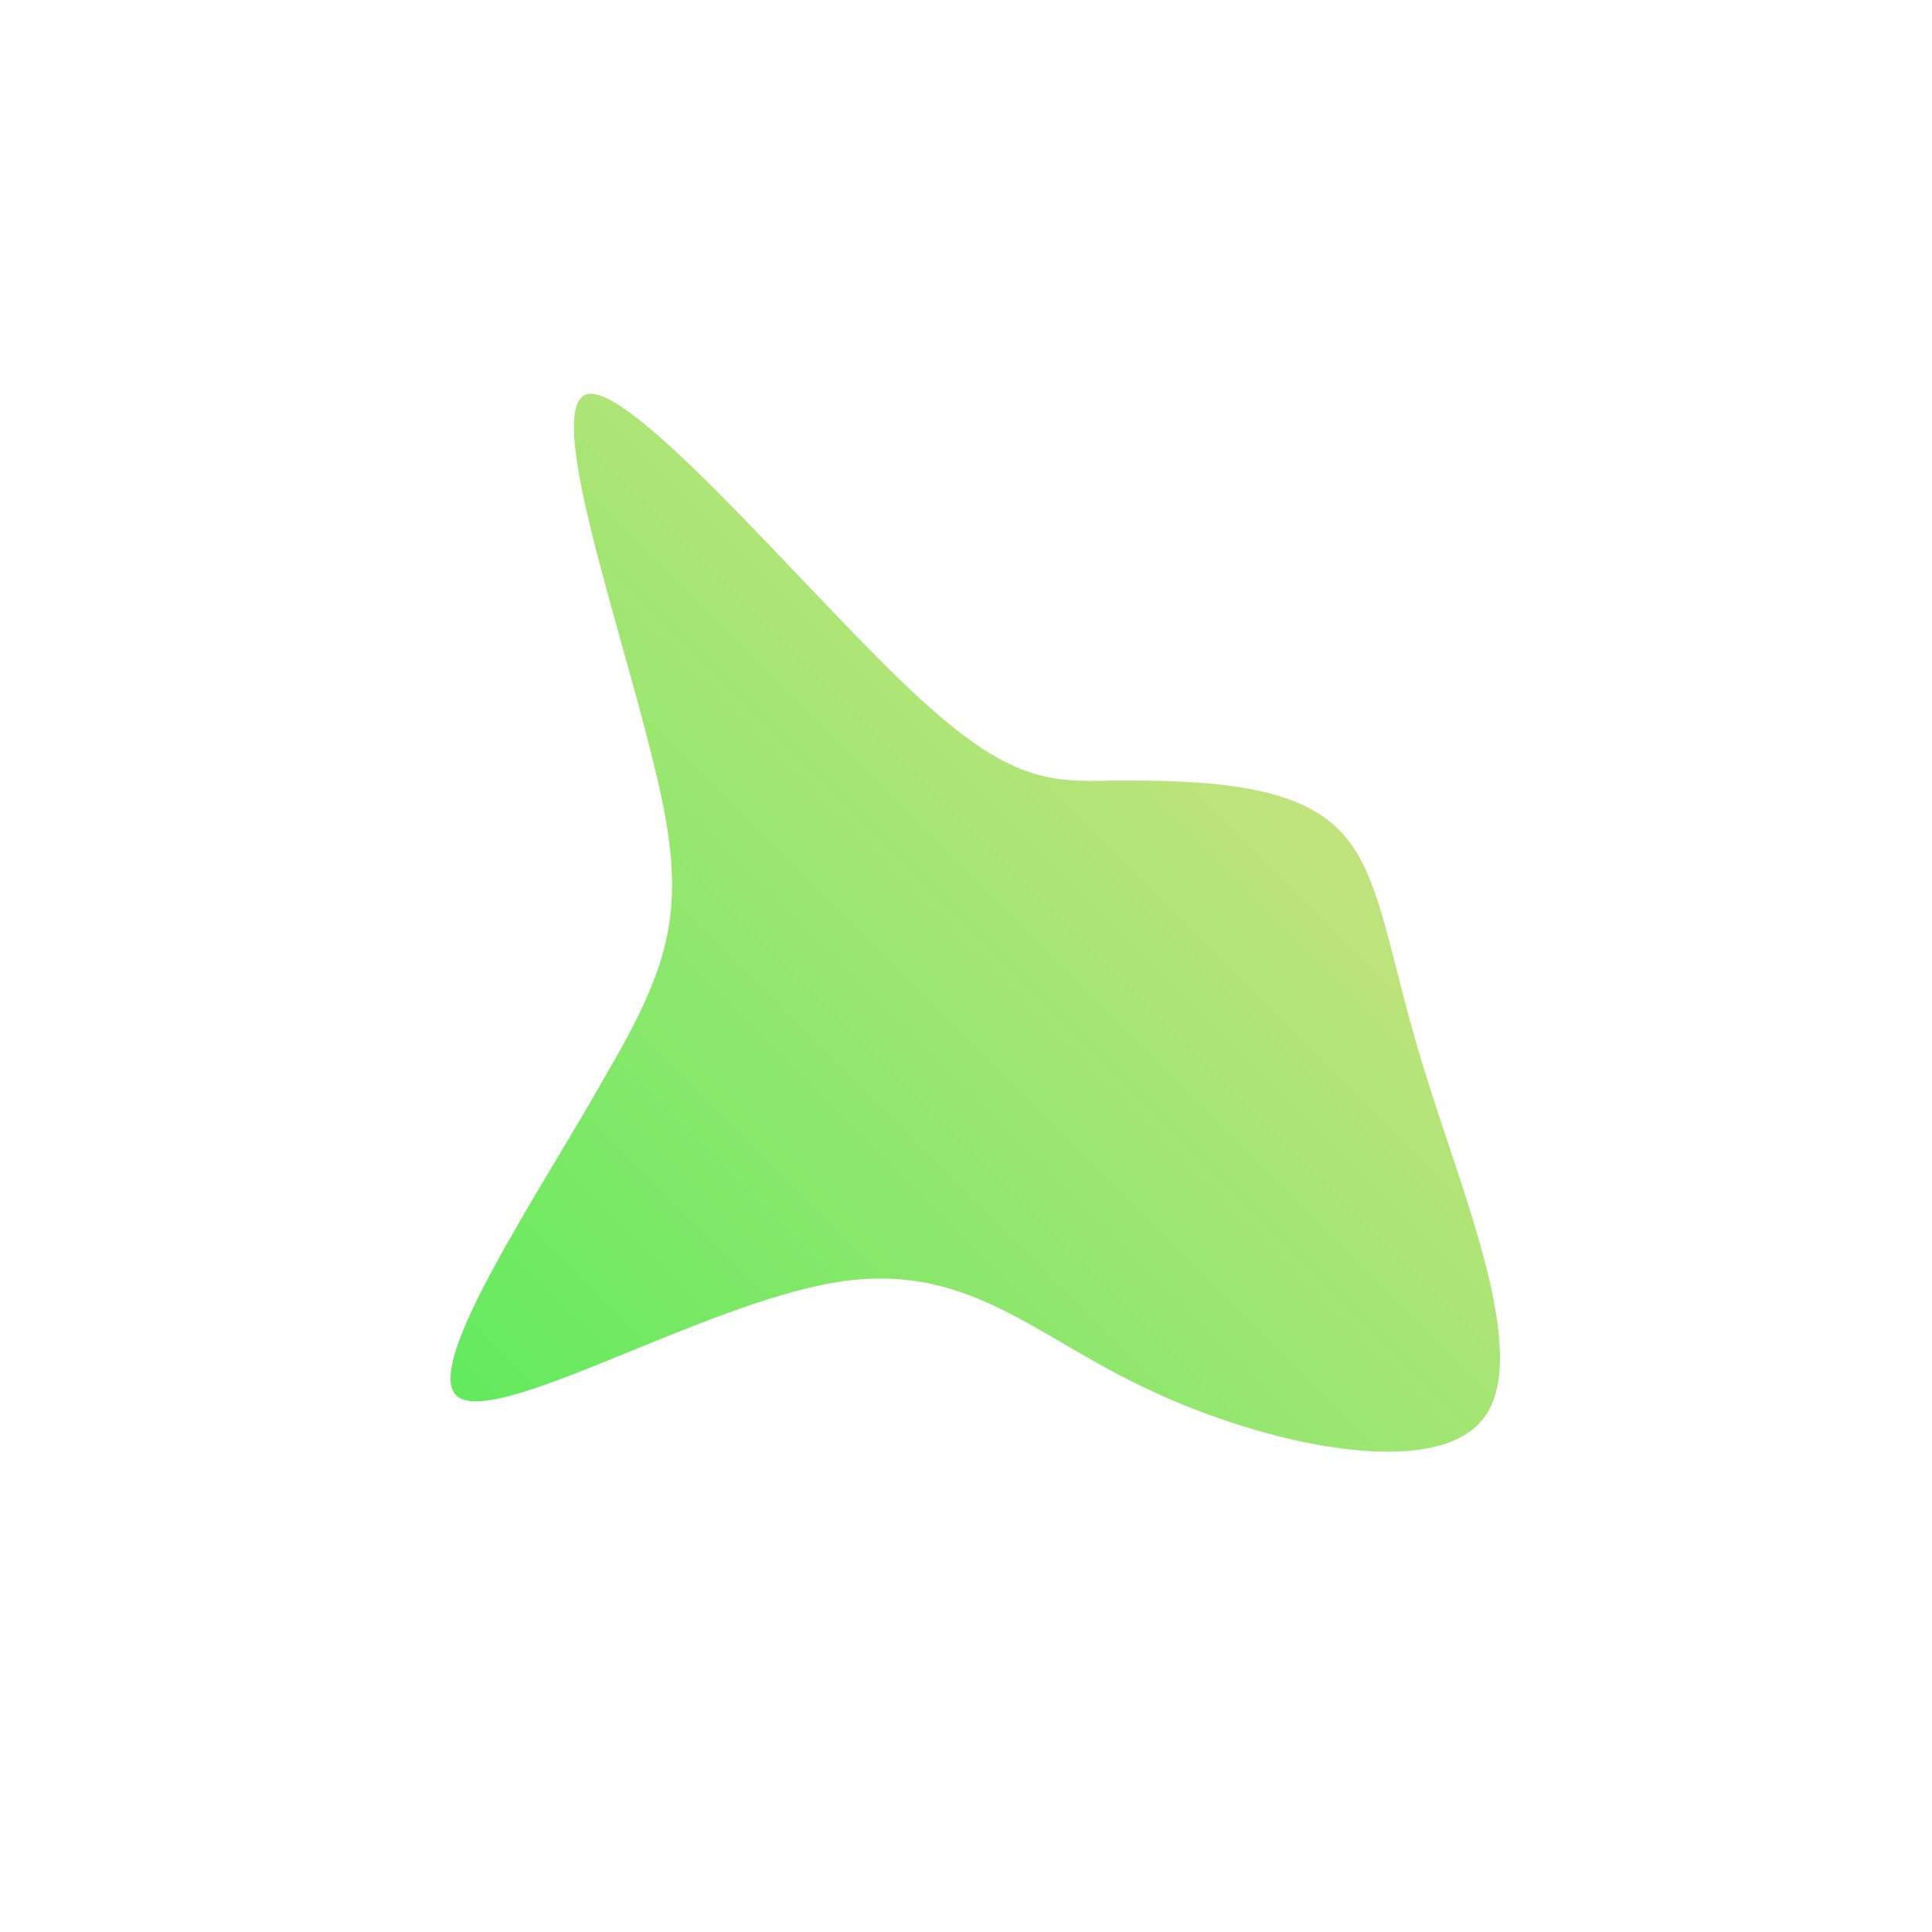 <!--?xml version="1.0" standalone="no"?-->
<svg id="sw-js-blob-svg" viewBox="0 0 100 100" xmlns="http://www.w3.org/2000/svg">
    <defs>
        <linearGradient id="sw-gradient" x1="0" x2="1" y1="1" y2="0">
            <stop id="stop1" stop-color="rgba(91, 235, 92, 1)" offset="0%"></stop>
            <stop id="stop2" stop-color="rgba(235, 224, 138, 1)" offset="100%"></stop>
        </linearGradient>
    </defs>
    <path fill="url(#sw-gradient)"
          d="M7.6,-9.6C11.2,-9.6,16.2,-9.6,18.8,-7.5C21.5,-5.4,21.7,-1.1,23.7,5.3C25.6,11.6,29.3,20.1,26.8,23.4C24.3,26.7,15.5,24.8,9.4,21.9C3.4,19.1,0,15.2,-6.9,16.4C-13.8,17.6,-24.2,23.8,-26.3,22.3C-28.3,20.8,-21.9,11.5,-18.5,5.4C-15,-0.6,-14.4,-3.5,-16.2,-10.6C-17.9,-17.7,-21.9,-29,-19.6,-29.6C-17.3,-30.1,-8.7,-19.9,-3.3,-14.7C2,-9.6,4.1,-9.5,7.6,-9.6Z"
          width="100%" height="100%" transform="translate(50 50)" stroke-width="0" style="transition: all 0.3s ease 0s;"
          stroke="url(#sw-gradient)"></path>
</svg>